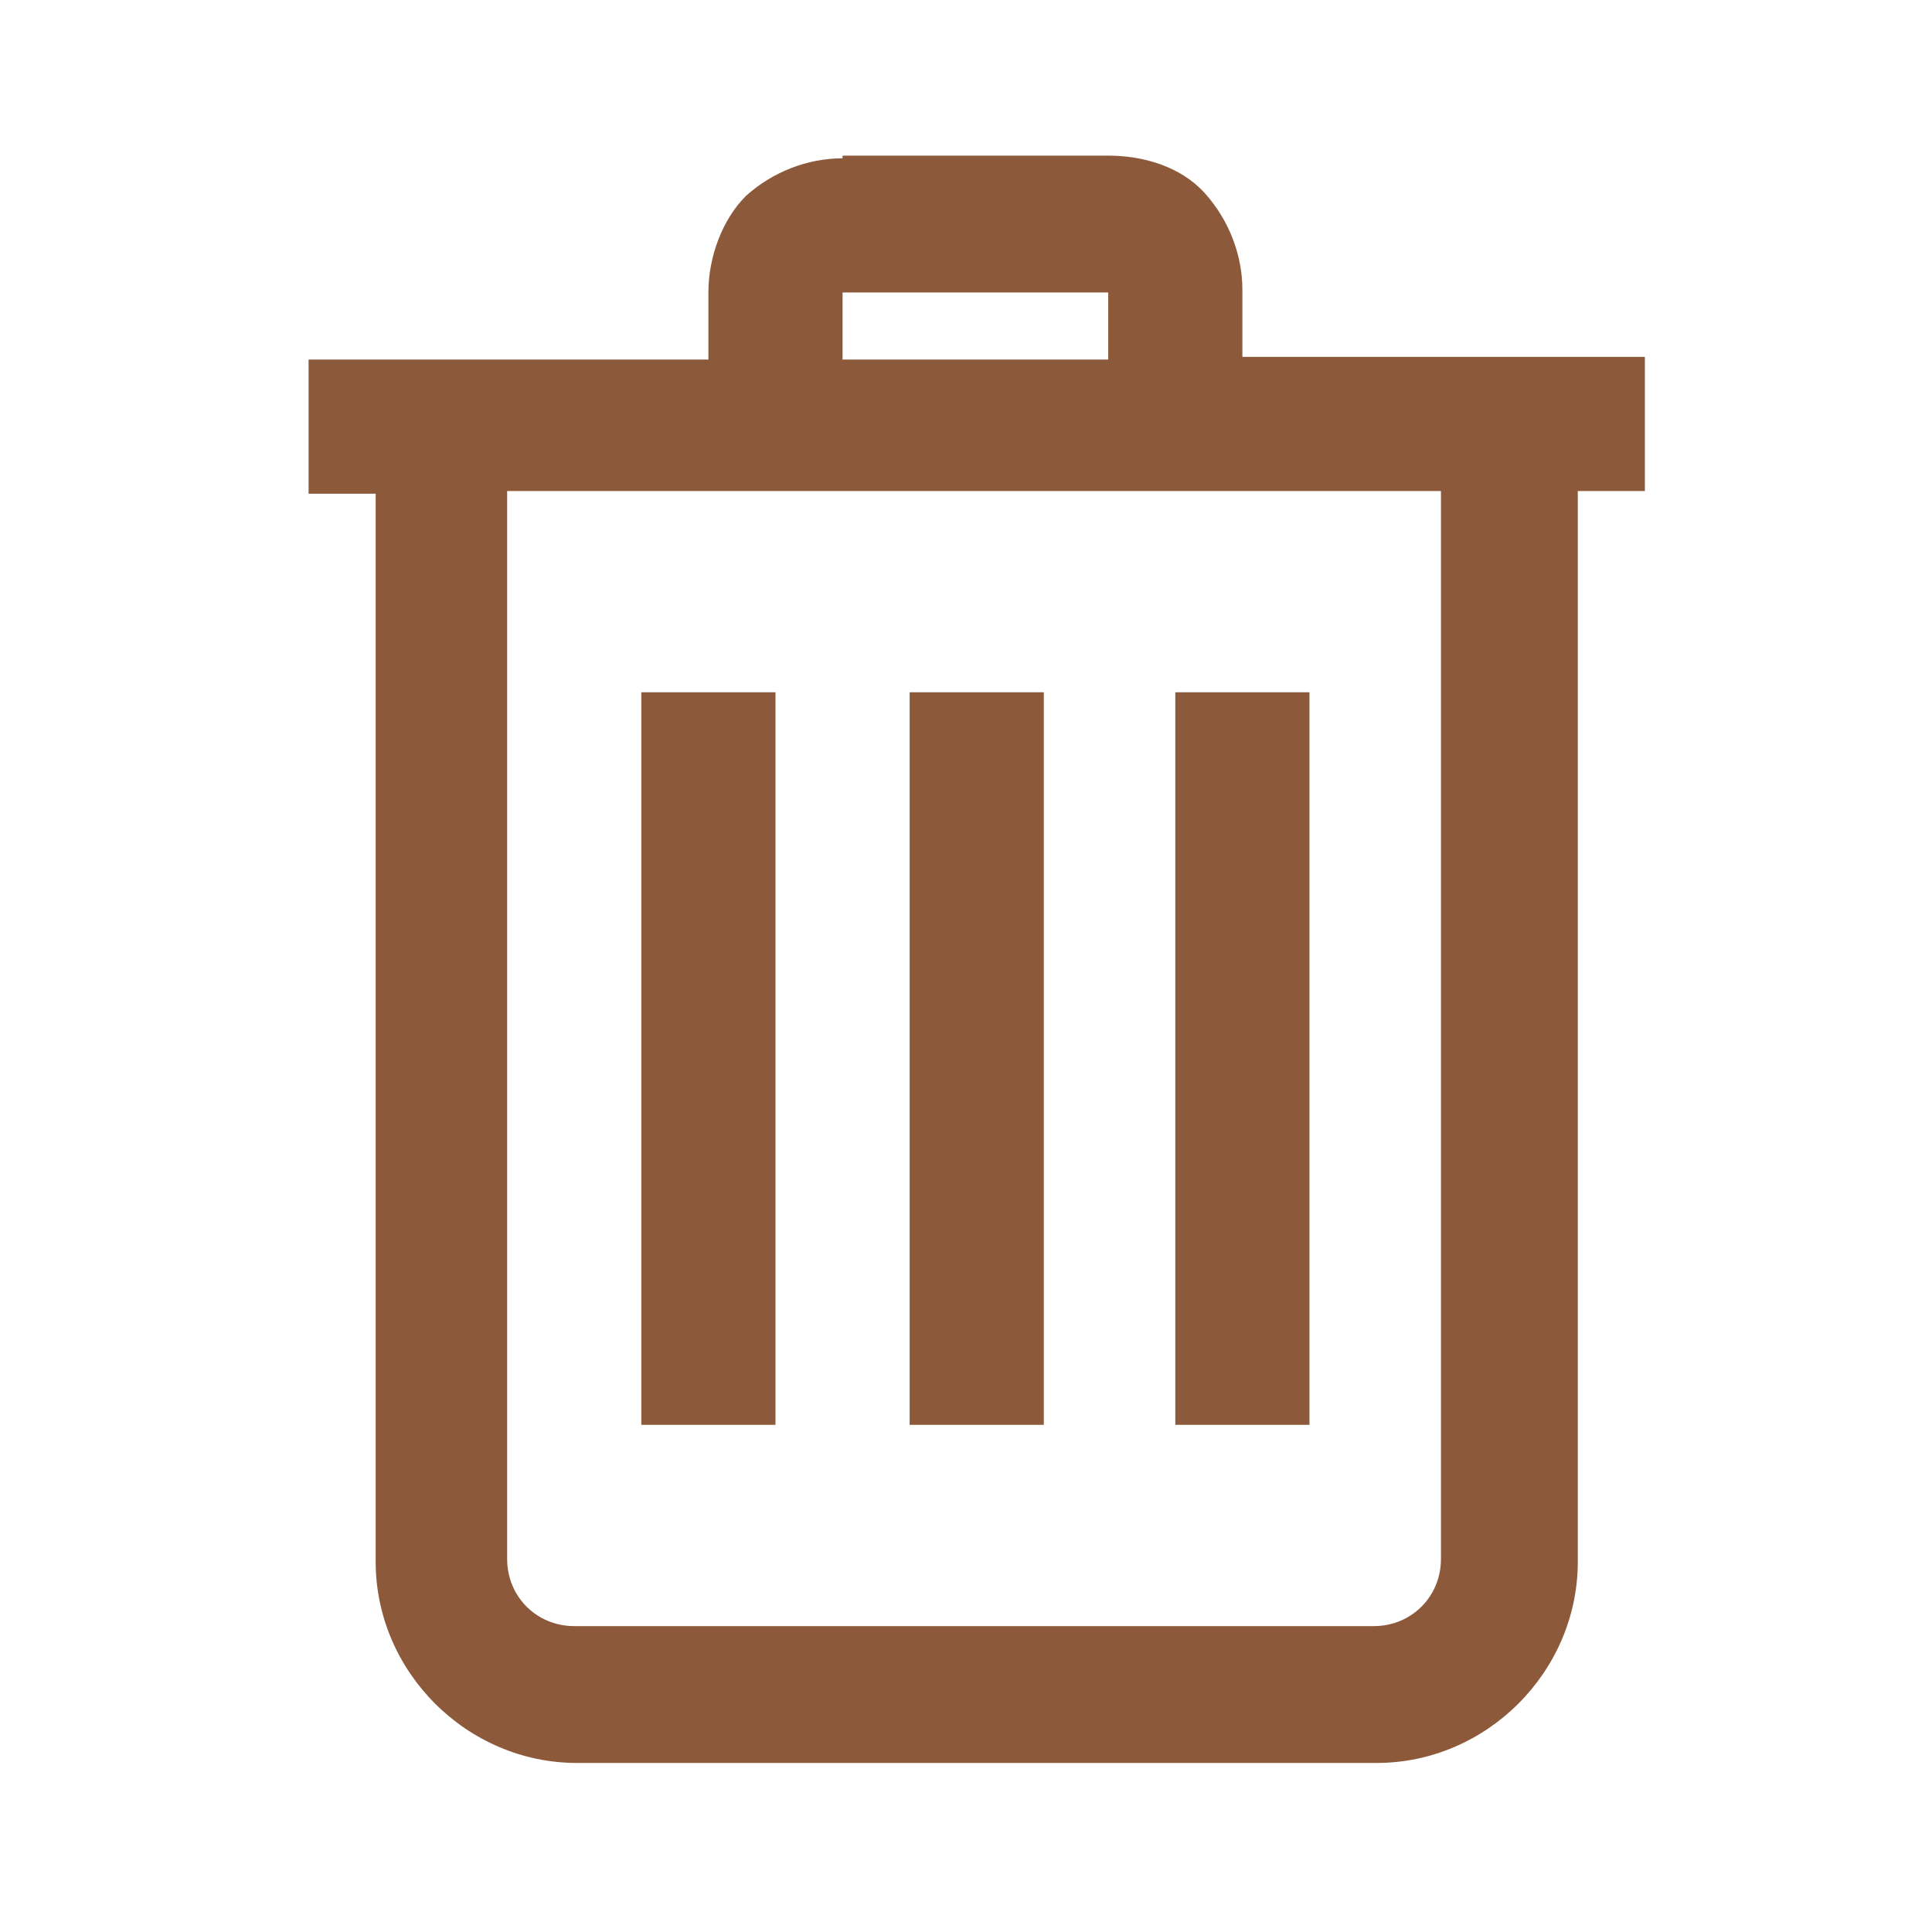<?xml version="1.0" encoding="utf-8"?>
<!-- Generator: Adobe Illustrator 27.4.1, SVG Export Plug-In . SVG Version: 6.00 Build 0)  -->
<svg version="1.1" id="图层_1" xmlns="http://www.w3.org/2000/svg" xmlns:xlink="http://www.w3.org/1999/xlink" x="0px" y="0px"
	 viewBox="0 0 72 72" style="enable-background:new 0 0 72 72;" xml:space="preserve">
<style type="text/css">
	.st0{fill:#8C5A3B;}
</style>
<path class="st0" d="M31.4,5.9c-1.3,0-2.6,0.5-3.6,1.4c-0.9,0.9-1.4,2.3-1.4,3.6v2.5H11.5v5H14v39.8c0,4.1,3.4,7.5,7.5,7.5h29.8
	c4.1,0,7.5-3.4,7.5-7.5V18.3h2.5v-5H46.3v-2.5c0-1.3-0.5-2.6-1.4-3.6s-2.3-1.4-3.6-1.4H31.4z M31.4,10.9h9.9v2.5h-9.9V10.9z
	 M18.9,18.3h34.8v39.8c0,1.4-1.1,2.5-2.5,2.5H21.4c-1.4,0-2.5-1.1-2.5-2.5V18.3z M23.9,25.8v27.3h5V25.8H23.9z M33.9,25.8v27.3h5
	V25.8H33.9z M43.8,25.8v27.3h5V25.8H43.8z"/>
</svg>
